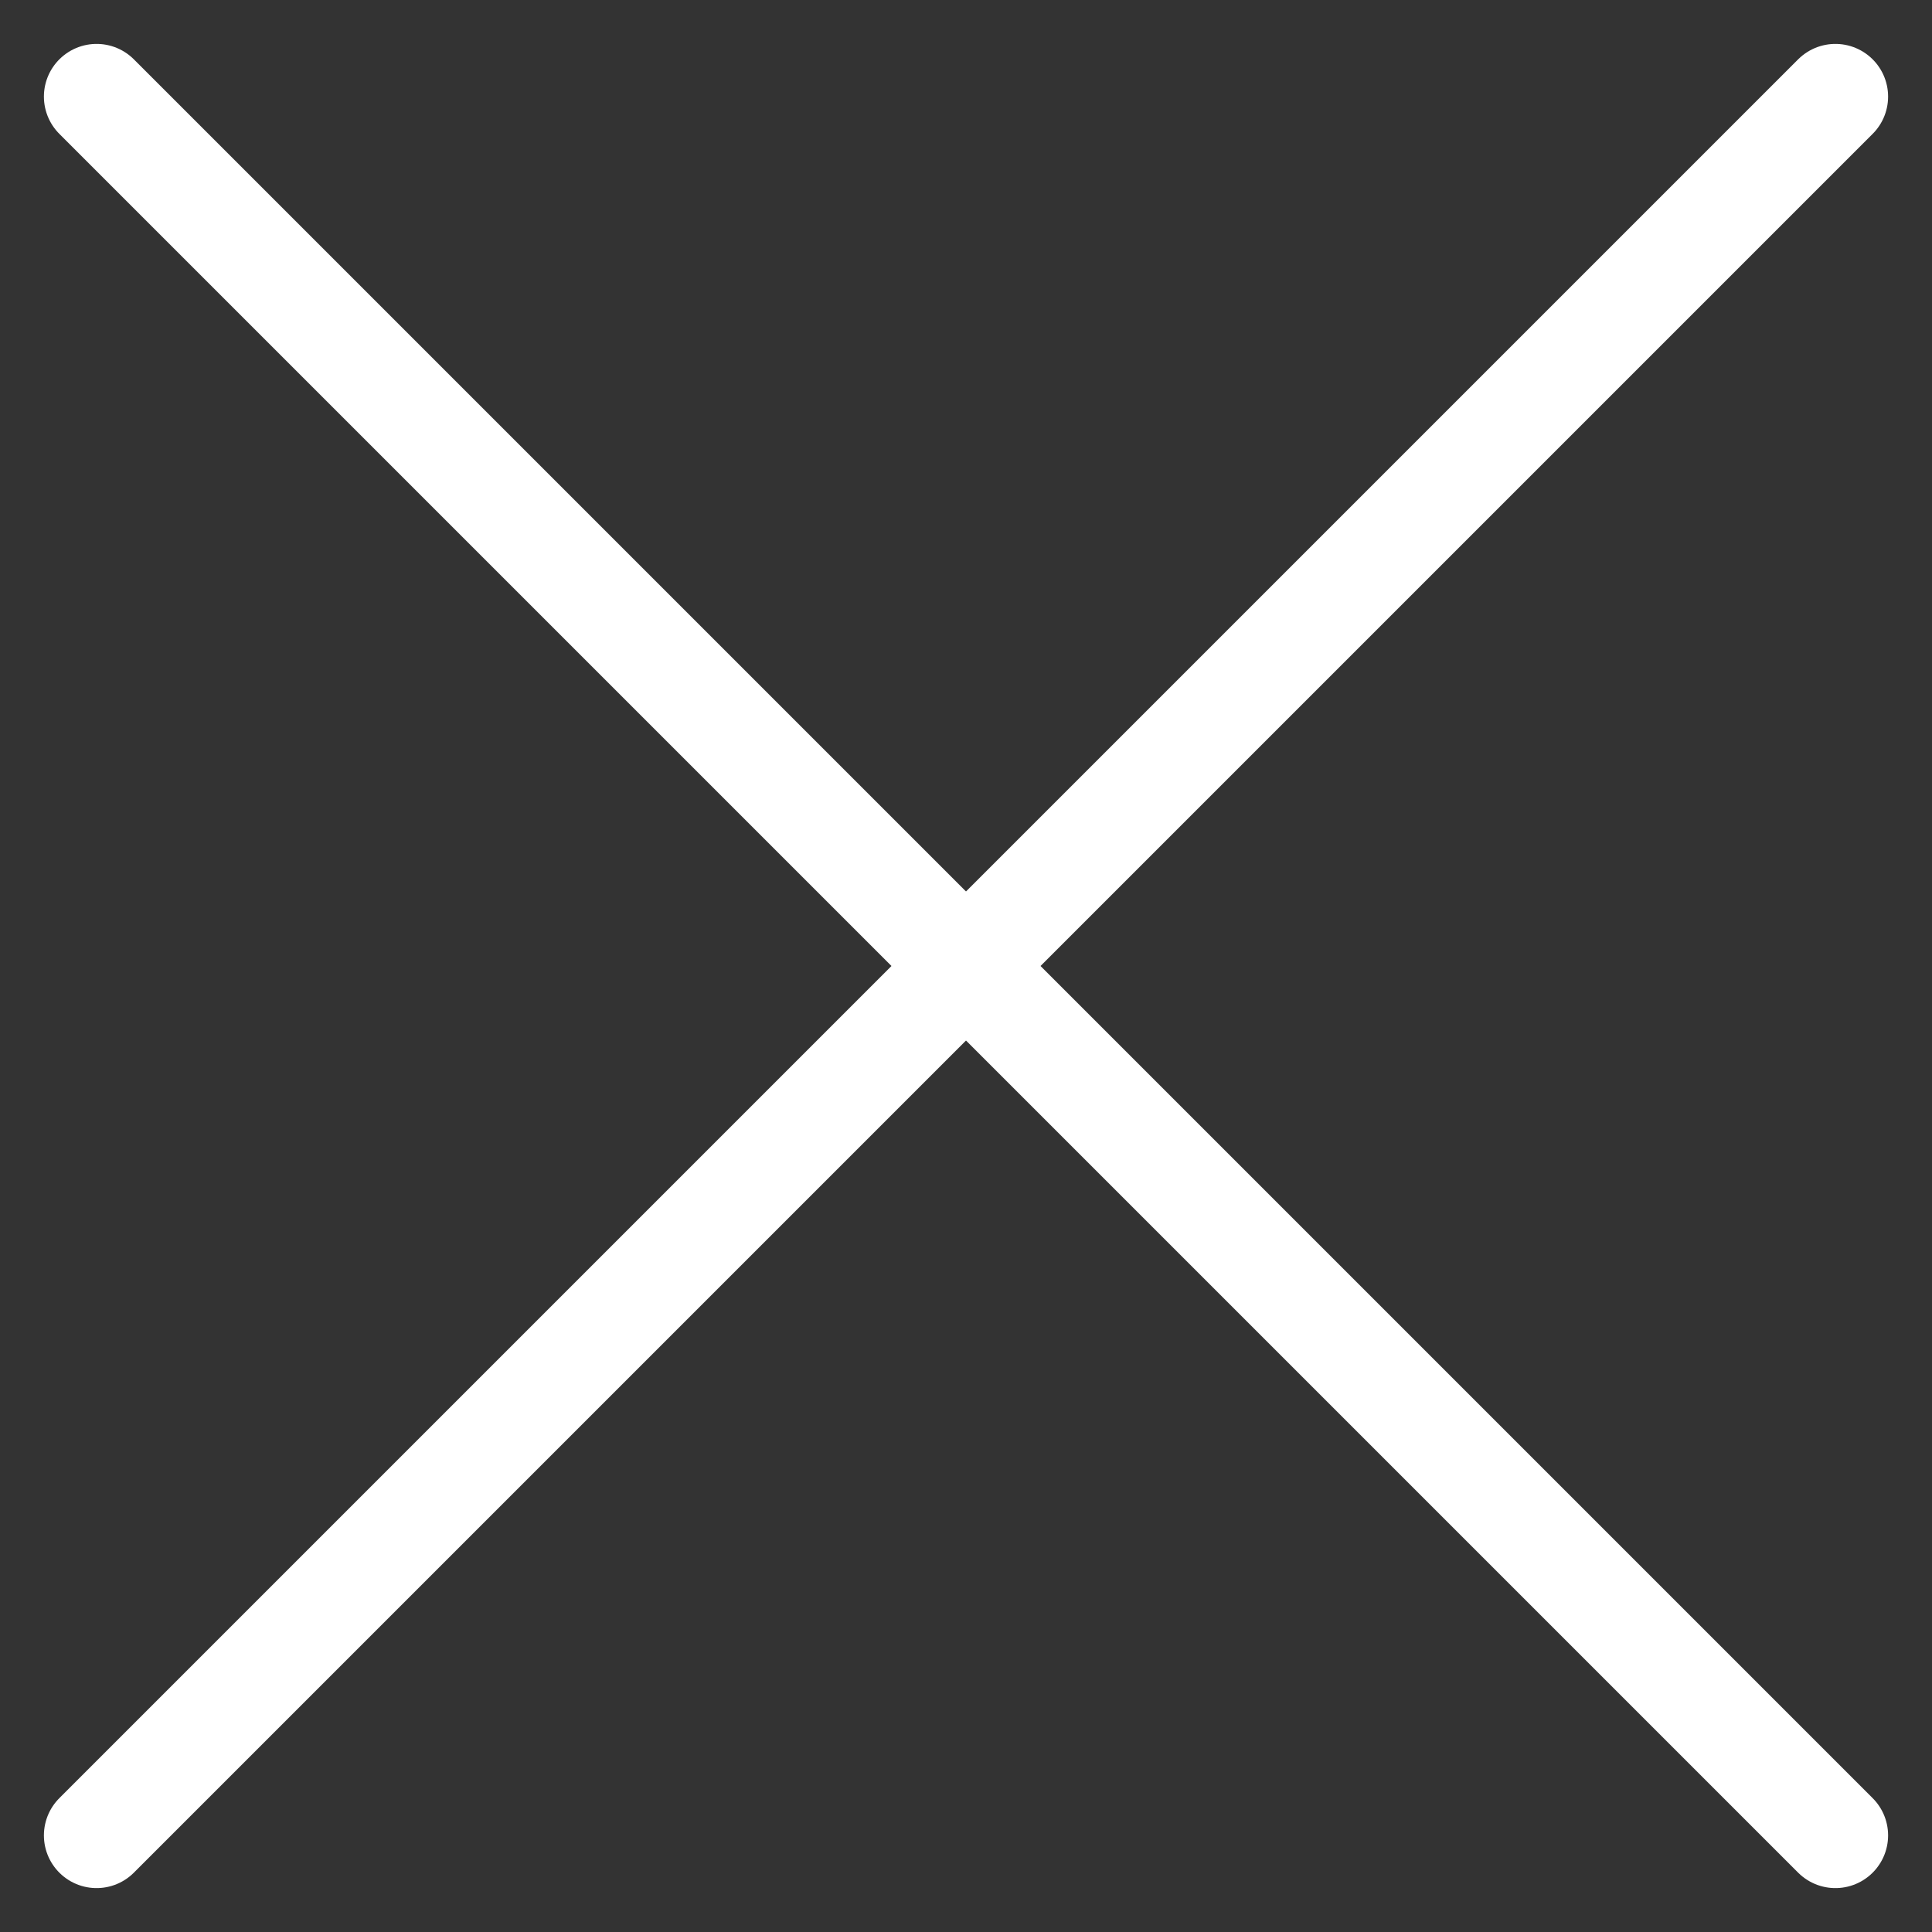 <svg width="20" height="20" viewBox="0 0 20 20" fill="none" xmlns="http://www.w3.org/2000/svg">
    <rect x="0" y="0" width="20" height="20" fill="#333333" stroke="none"/>
    <path d="M1 1L19 19" stroke="white" stroke-width="1.091" stroke-linecap="round"/>
    <path d="M19 1L1 19" stroke="white" stroke-width="1.091" stroke-linecap="round"/>
</svg>
